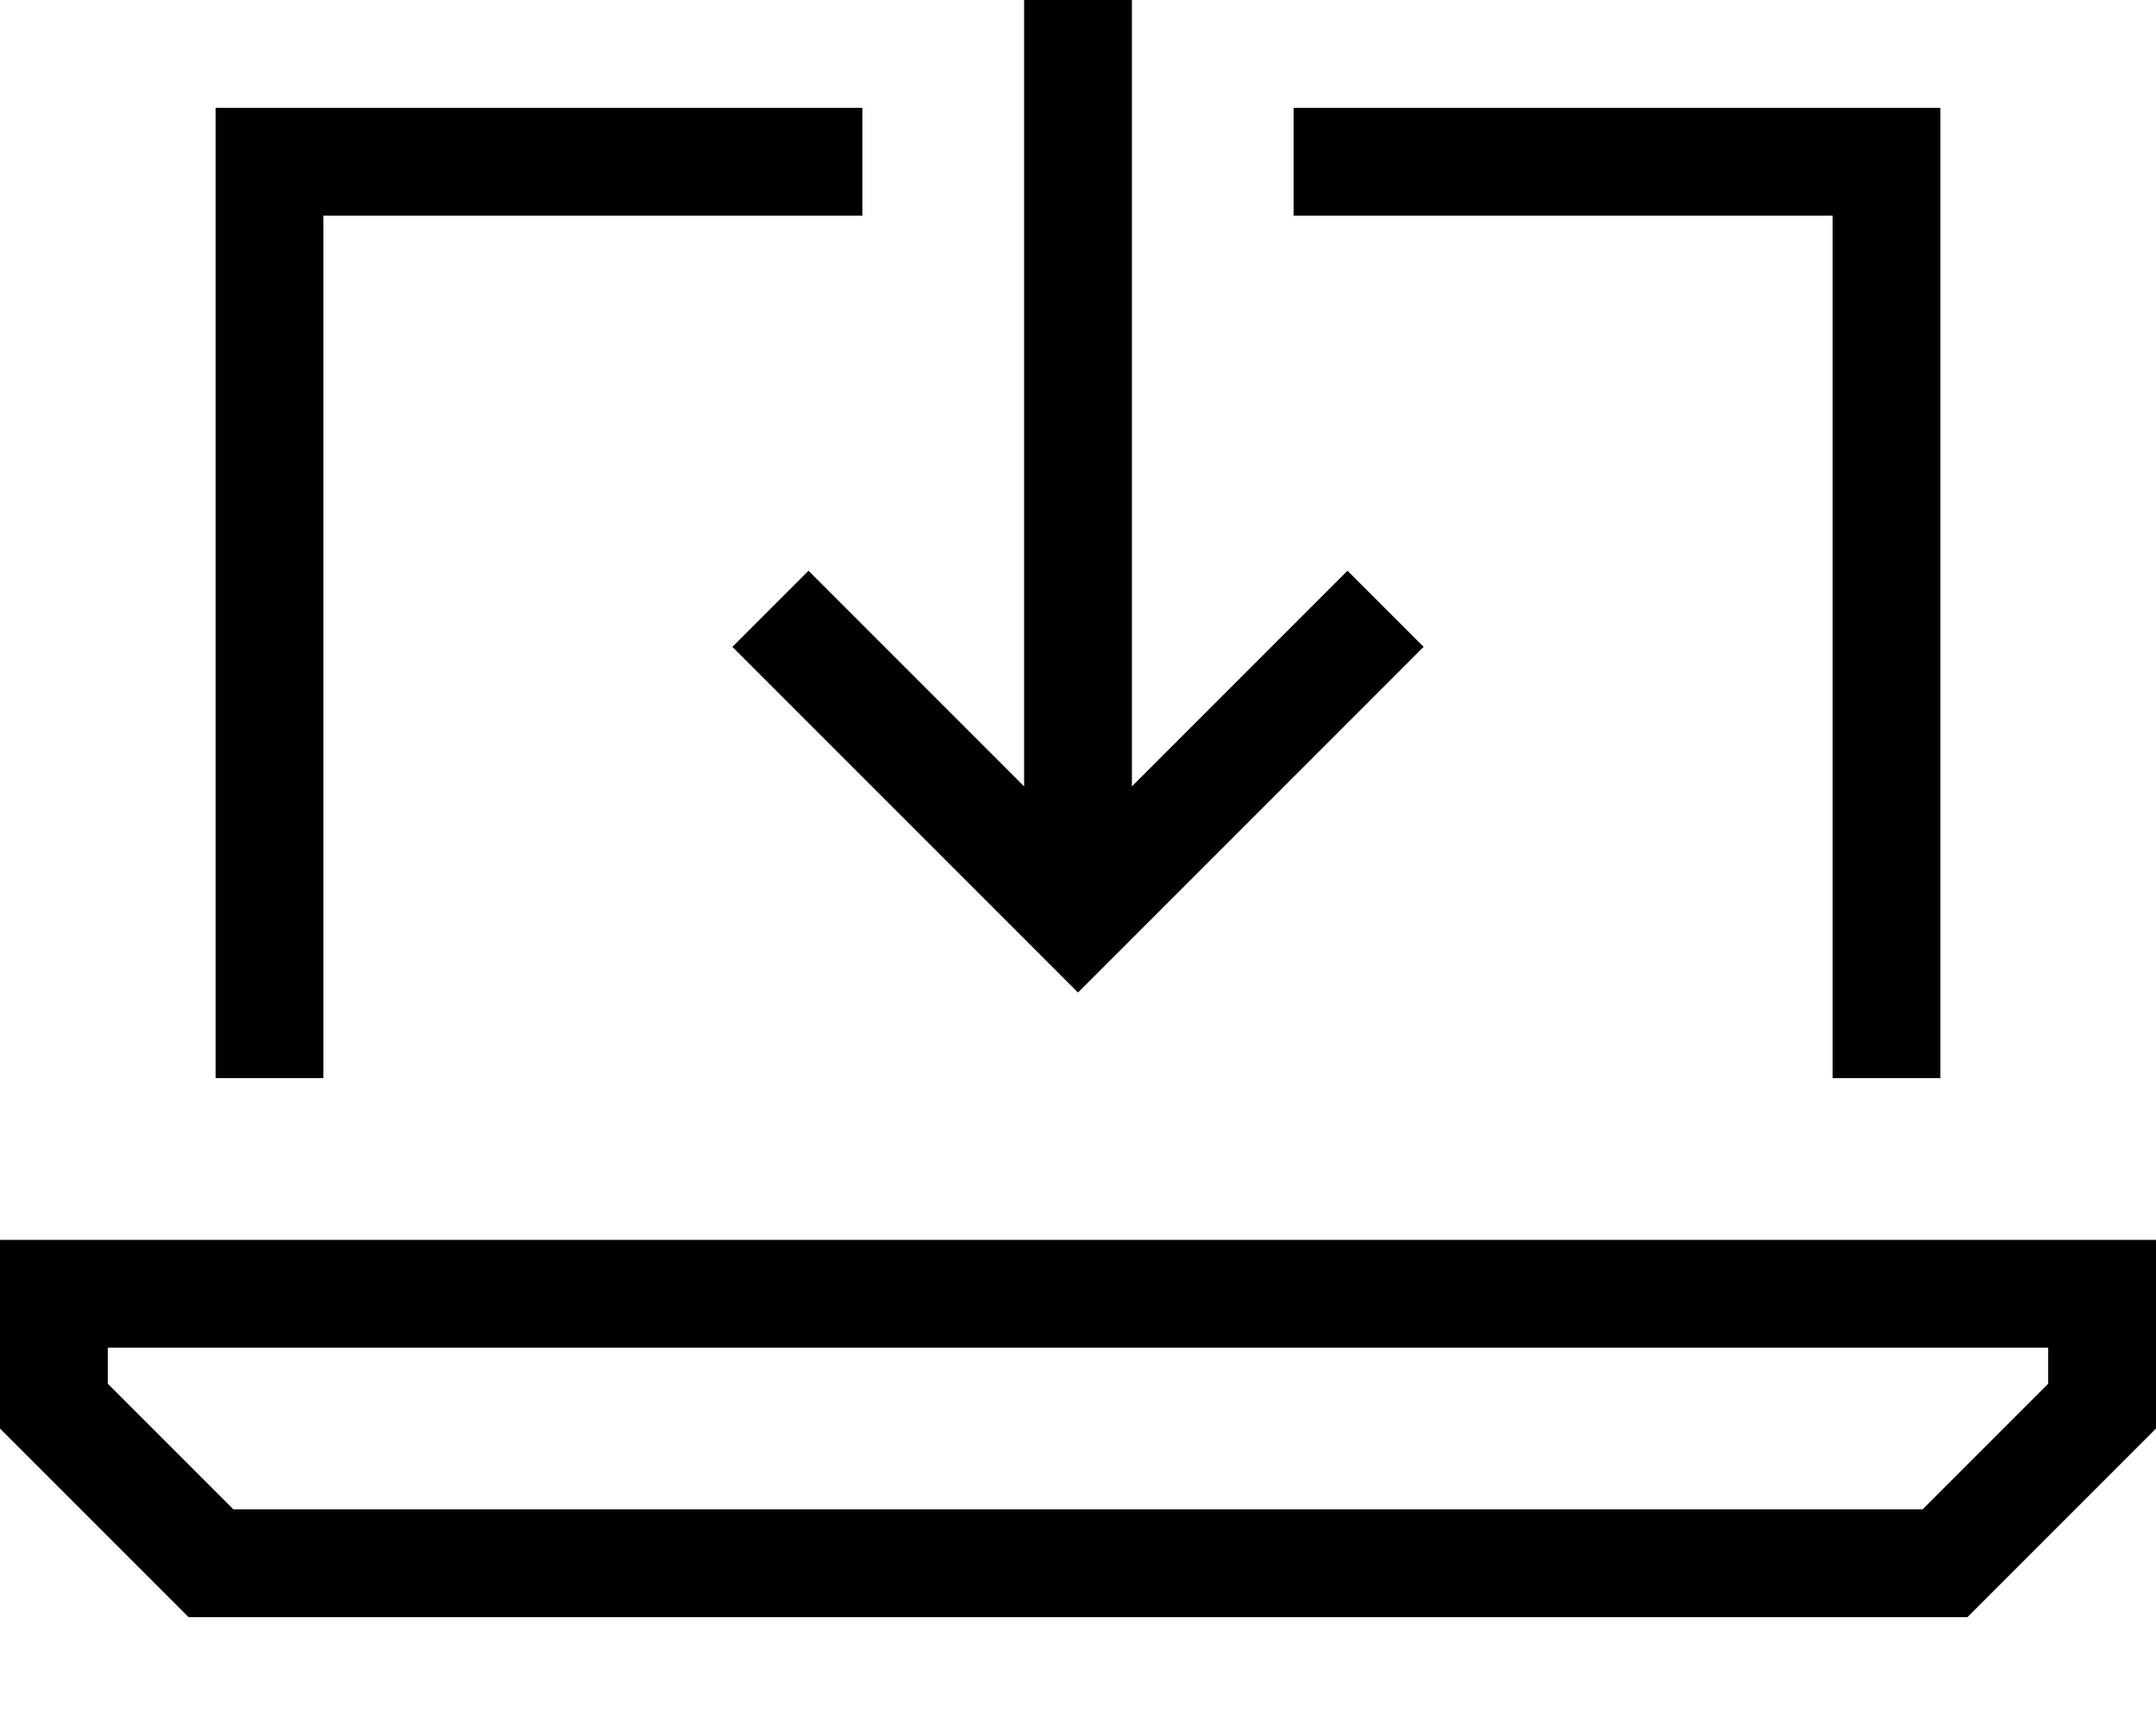 <svg xmlns="http://www.w3.org/2000/svg" viewBox="0 0 640 512"><!--! Font Awesome Pro 7.0.1 by @fontawesome - https://fontawesome.com License - https://fontawesome.com/license (Commercial License) Copyright 2025 Fonticons, Inc. --><path fill="currentColor" d="M336 16l0-16-32 0 0 233.4c-42-42-63.4-63.4-64-64l-22.6 22.6 11.3 11.3 80 80 11.3 11.3 11.3-11.3 80-80 11.3-11.3-22.6-22.6c-.6 .6-22 22-64 64L336 16zM96 32l-32 0 0 288 32 0 0-256 160 0 0-32-160 0zM544 64l0 256 32 0 0-288-192 0 0 32 160 0zM69.3 448l-37.3-37.3 0-10.7 576 0 0 10.7-37.3 37.3-501.5 0zM640 368l-640 0 0 56 56 56 528 0 56-56 0-56z"/></svg>